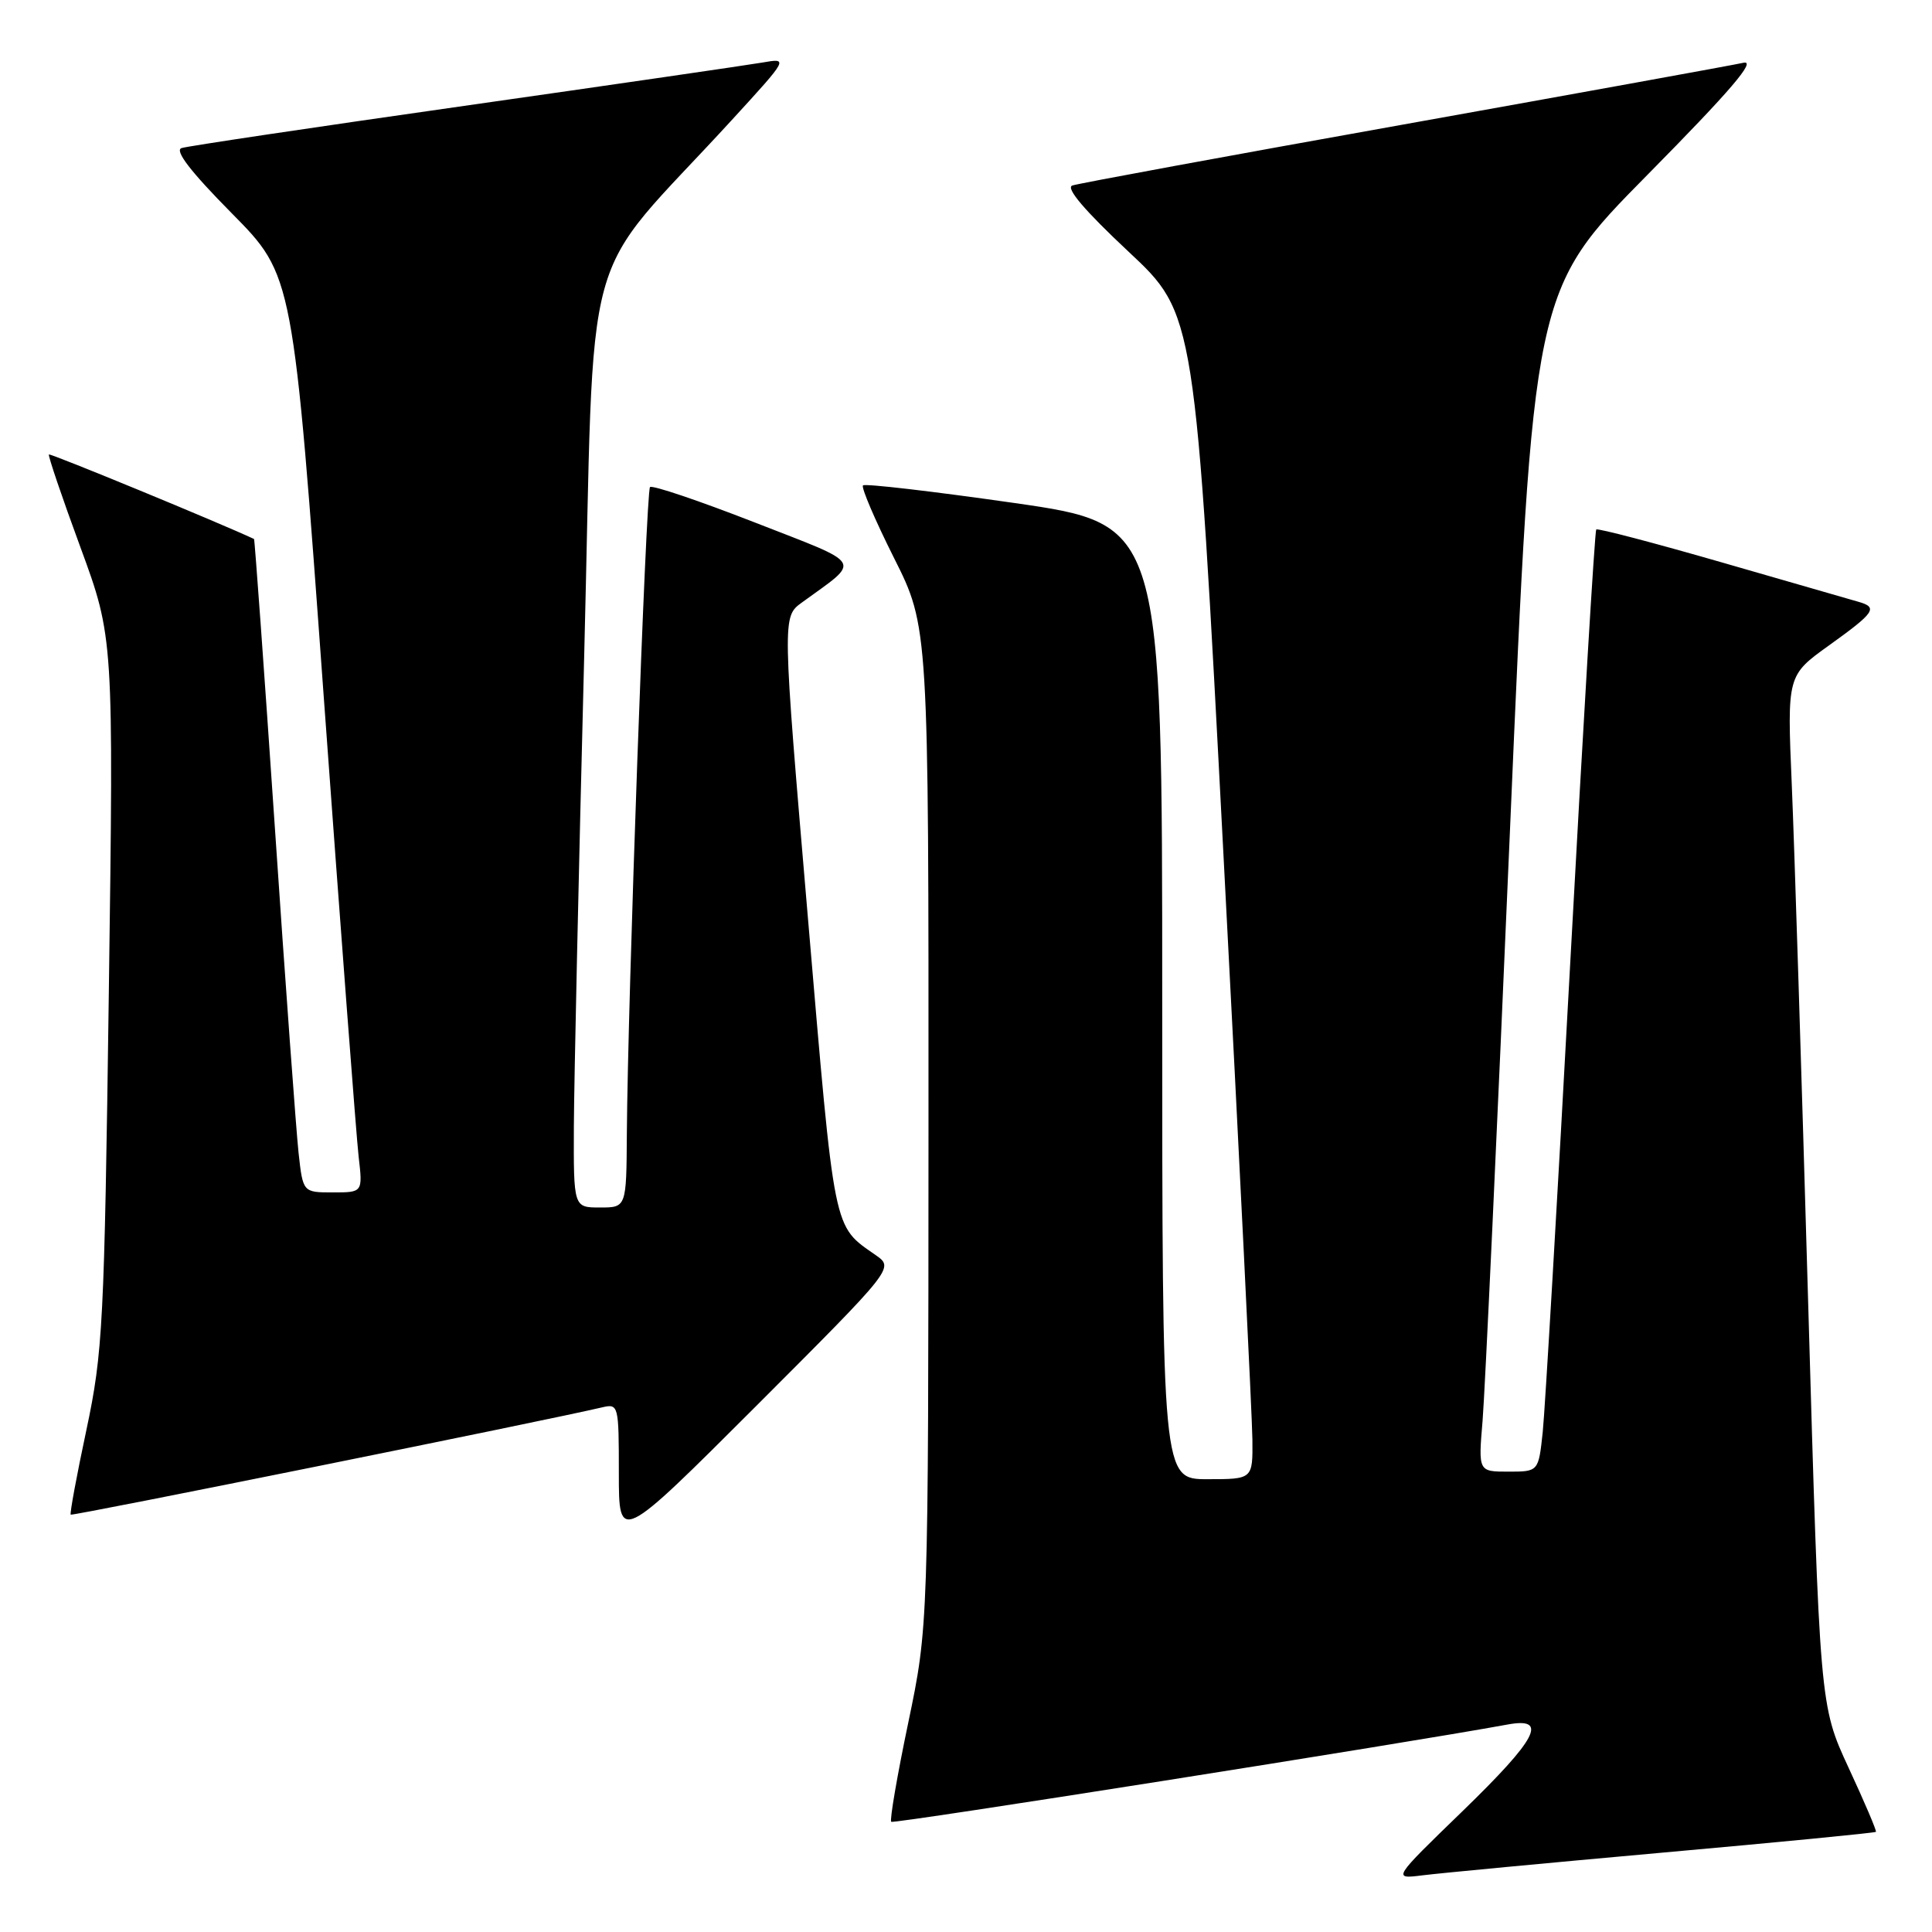 <?xml version="1.0" encoding="UTF-8" standalone="no"?>
<!DOCTYPE svg PUBLIC "-//W3C//DTD SVG 1.1//EN" "http://www.w3.org/Graphics/SVG/1.1/DTD/svg11.dtd" >
<svg xmlns="http://www.w3.org/2000/svg" xmlns:xlink="http://www.w3.org/1999/xlink" version="1.1" viewBox="0 0 256 256">
 <g >
 <path fill="currentColor"
d=" M 220.43 245.47 C 235.79 244.10 248.46 242.86 248.57 242.73 C 248.69 242.61 247.06 238.78 244.95 234.24 C 241.13 225.99 241.13 225.99 239.58 172.24 C 238.73 142.68 237.76 111.97 237.42 104.00 C 236.80 89.50 236.80 89.50 242.38 85.50 C 248.44 81.15 248.89 80.49 246.25 79.74 C 245.29 79.46 237.15 77.12 228.18 74.53 C 219.20 71.94 211.70 69.97 211.51 70.16 C 211.32 70.35 209.77 96.15 208.07 127.50 C 206.37 158.85 204.72 186.86 204.42 189.75 C 203.86 195.00 203.86 195.00 199.87 195.00 C 195.88 195.00 195.88 195.00 196.45 188.25 C 196.76 184.54 198.40 149.32 200.08 110.00 C 203.15 38.50 203.15 38.50 218.33 23.13 C 229.28 12.04 232.81 7.92 231.00 8.32 C 229.62 8.63 209.38 12.30 186.00 16.49 C 162.62 20.67 142.87 24.31 142.09 24.58 C 141.16 24.89 143.72 27.90 149.52 33.33 C 158.37 41.60 158.37 41.60 162.13 113.55 C 164.21 153.12 165.92 187.86 165.95 190.75 C 166.00 196.00 166.00 196.00 160.00 196.00 C 154.00 196.00 154.00 196.00 154.00 132.73 C 154.00 69.47 154.00 69.47 134.41 66.65 C 123.64 65.11 114.61 64.05 114.35 64.32 C 114.09 64.58 115.94 68.90 118.46 73.93 C 123.05 83.07 123.05 83.07 123.03 149.28 C 123.01 215.50 123.01 215.50 120.35 228.26 C 118.88 235.27 117.87 241.19 118.09 241.40 C 118.41 241.70 186.14 231.01 199.75 228.51 C 205.22 227.50 203.73 230.35 193.75 240.03 C 184.50 248.99 184.50 248.99 188.50 248.49 C 190.70 248.21 205.07 246.85 220.43 245.47 Z  M 116.05 166.32 C 110.34 162.32 110.65 163.86 107.05 121.59 C 103.65 81.73 103.65 81.73 106.25 79.84 C 114.18 74.06 114.73 74.98 99.94 69.20 C 92.63 66.35 86.42 64.25 86.13 64.54 C 85.60 65.07 83.18 132.58 83.06 150.25 C 83.00 160.00 83.00 160.00 79.50 160.00 C 76.00 160.00 76.00 160.00 76.04 149.25 C 76.07 143.34 76.68 115.45 77.40 87.27 C 78.87 29.63 76.51 38.24 97.00 15.87 C 104.50 7.68 104.50 7.68 101.00 8.29 C 99.07 8.62 81.30 11.21 61.50 14.03 C 41.70 16.85 24.85 19.36 24.06 19.62 C 23.09 19.93 25.25 22.74 30.74 28.29 C 38.85 36.50 38.85 36.50 42.91 92.50 C 45.15 123.30 47.22 150.64 47.52 153.25 C 48.07 158.00 48.07 158.00 44.11 158.00 C 40.14 158.00 40.14 158.00 39.56 152.75 C 39.25 149.86 37.82 130.40 36.41 109.50 C 34.99 88.60 33.75 71.47 33.66 71.42 C 29.24 69.34 6.65 60.03 6.48 60.22 C 6.35 60.38 8.22 65.90 10.65 72.50 C 15.06 84.50 15.06 84.50 14.42 131.50 C 13.82 175.57 13.63 179.18 11.45 189.47 C 10.16 195.51 9.23 200.56 9.37 200.70 C 9.58 200.91 72.34 188.24 79.75 186.49 C 81.96 185.97 82.00 186.13 82.00 195.23 C 82.00 204.49 82.00 204.49 100.24 186.26 C 118.47 168.02 118.47 168.02 116.05 166.32 Z "/>
</g>
</svg>
